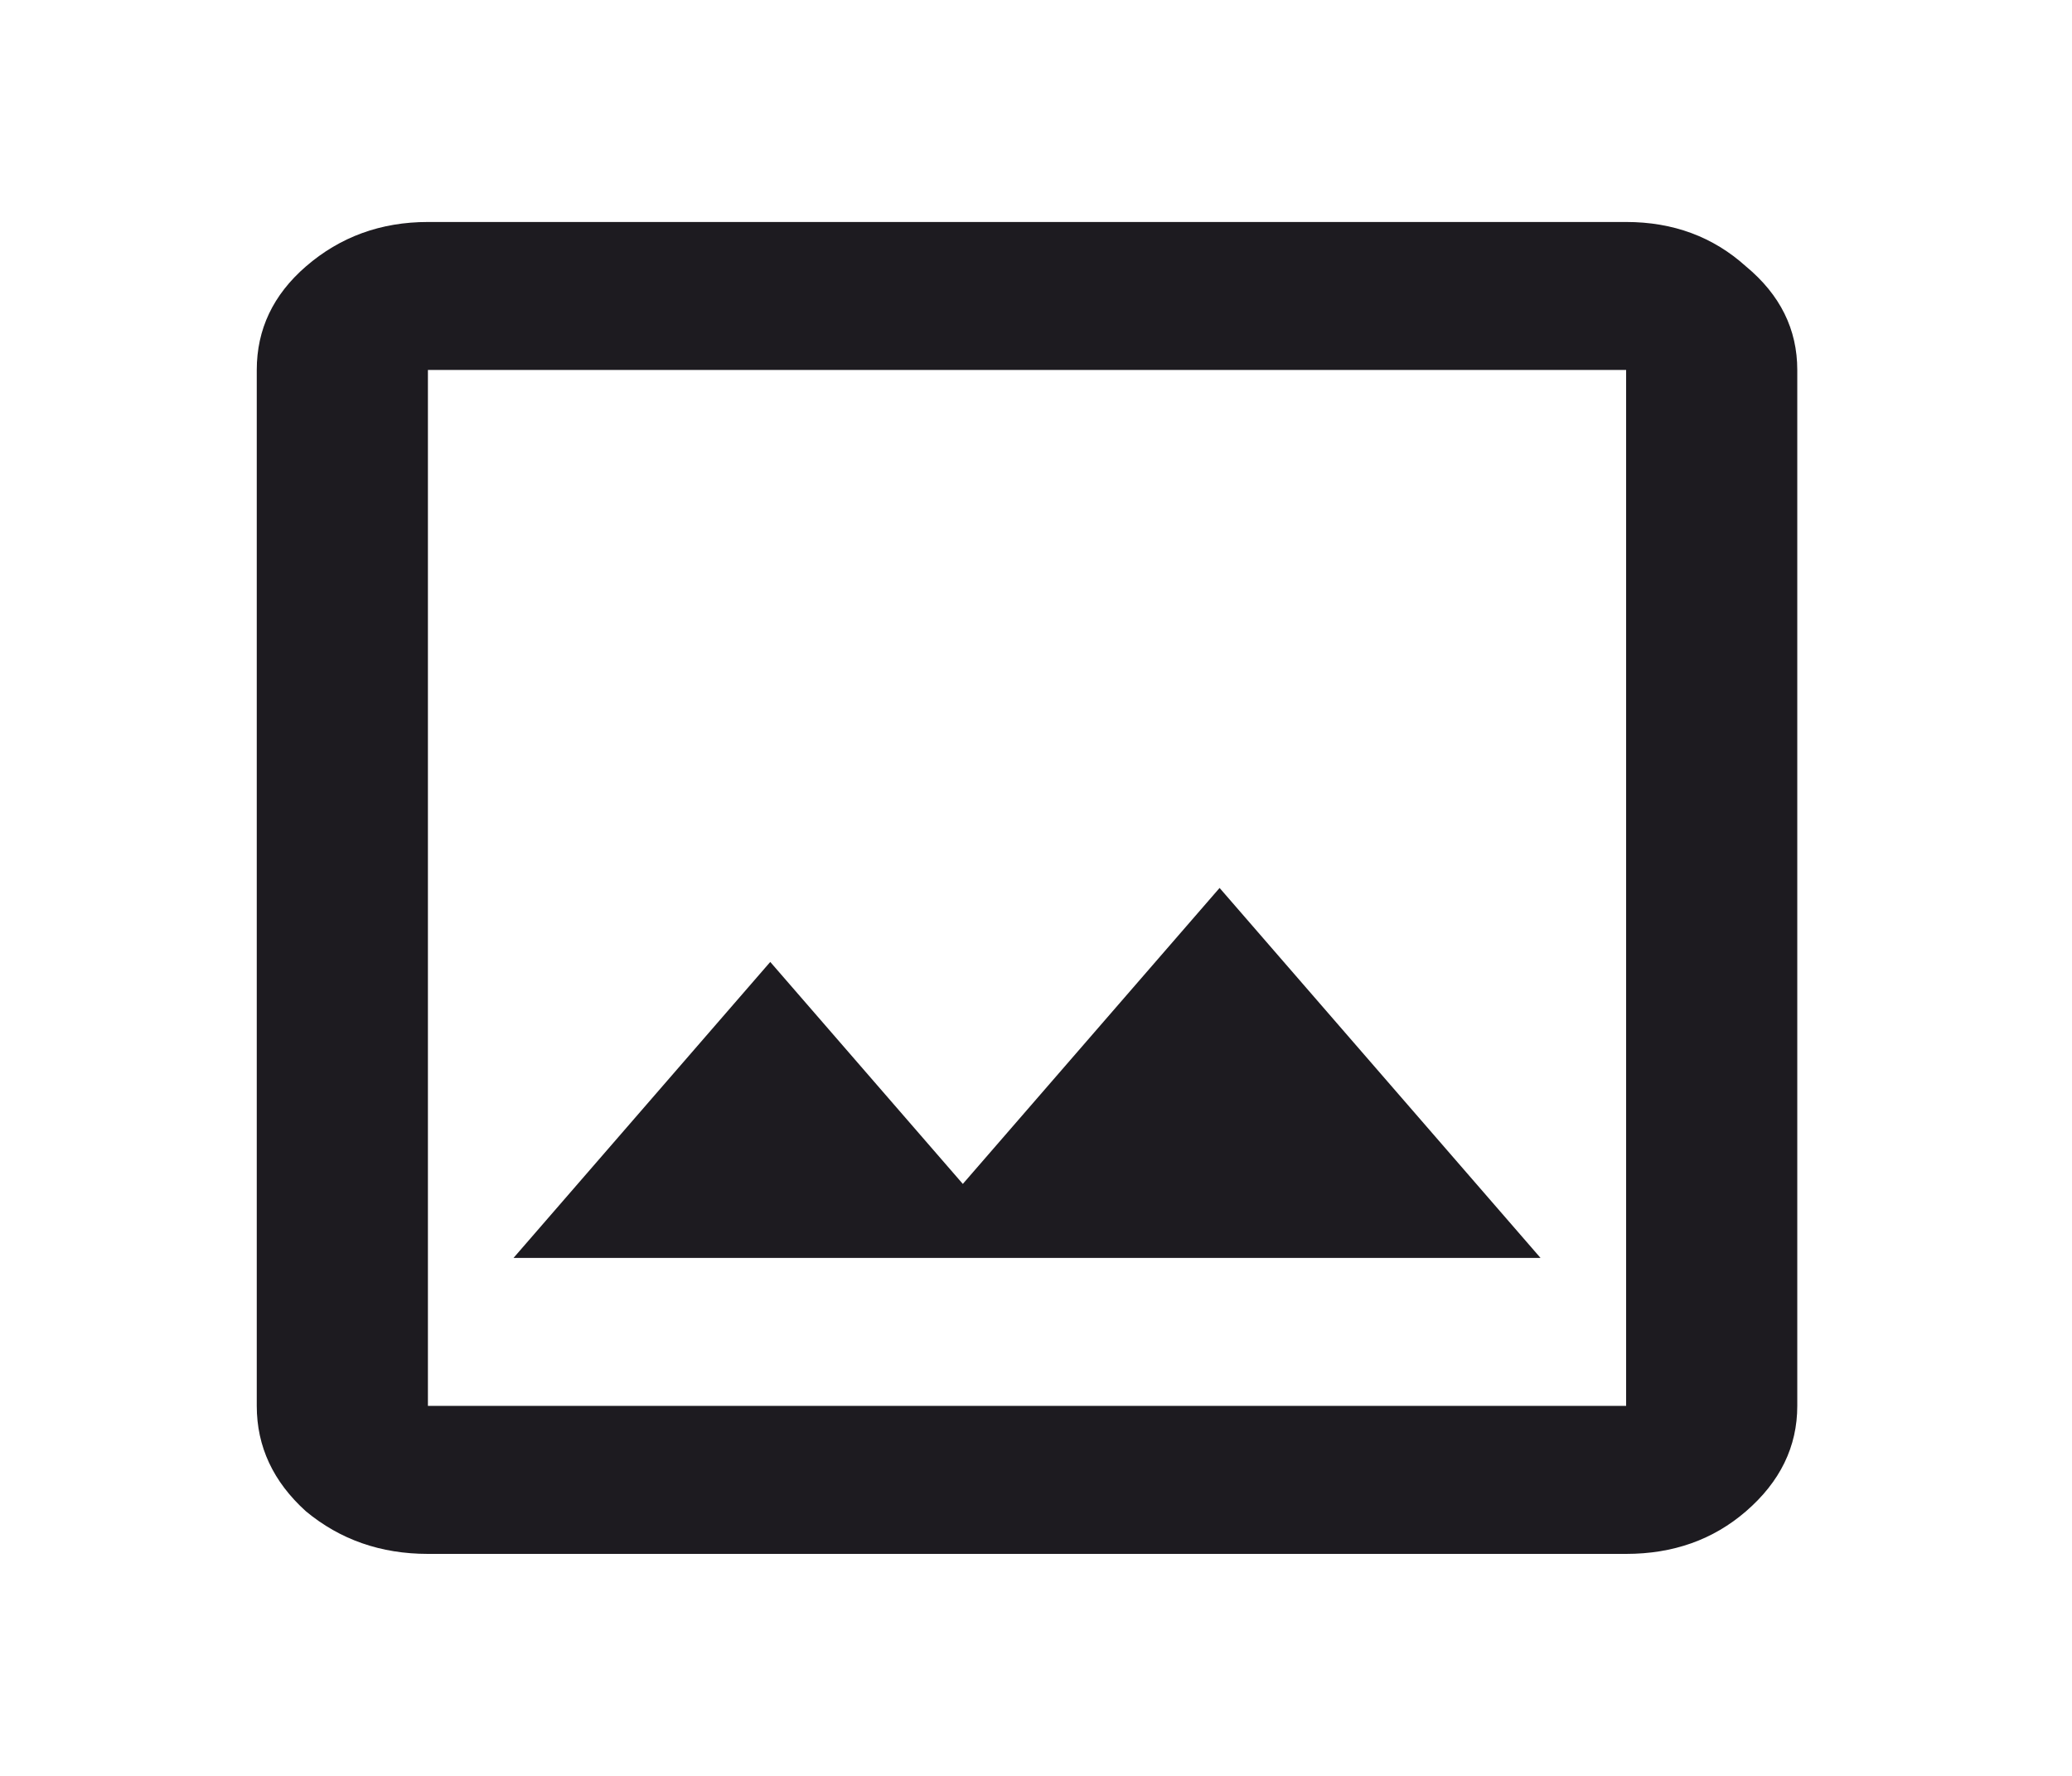 <svg width="63" height="54" viewBox="0 0 63 54" fill="none" xmlns="http://www.w3.org/2000/svg">
<path d="M13.011 47.25C11.58 47.25 10.344 46.819 9.303 45.956C8.306 45.056 7.807 43.987 7.807 42.75V11.25C7.807 10.012 8.306 8.963 9.303 8.1C10.344 7.2 11.58 6.75 13.011 6.75H49.443C50.874 6.75 52.088 7.2 53.086 8.1C54.127 8.963 54.647 10.012 54.647 11.25V42.75C54.647 43.987 54.127 45.056 53.086 45.956C52.088 46.819 50.874 47.25 49.443 47.25H13.011ZM13.011 42.75H49.443V11.25H13.011V42.75ZM15.614 38.25H46.84L37.082 27L29.275 36L23.42 29.25L15.614 38.25ZM13.011 42.75V11.25V42.75Z" fill="#1D1B20"/>
</svg>
